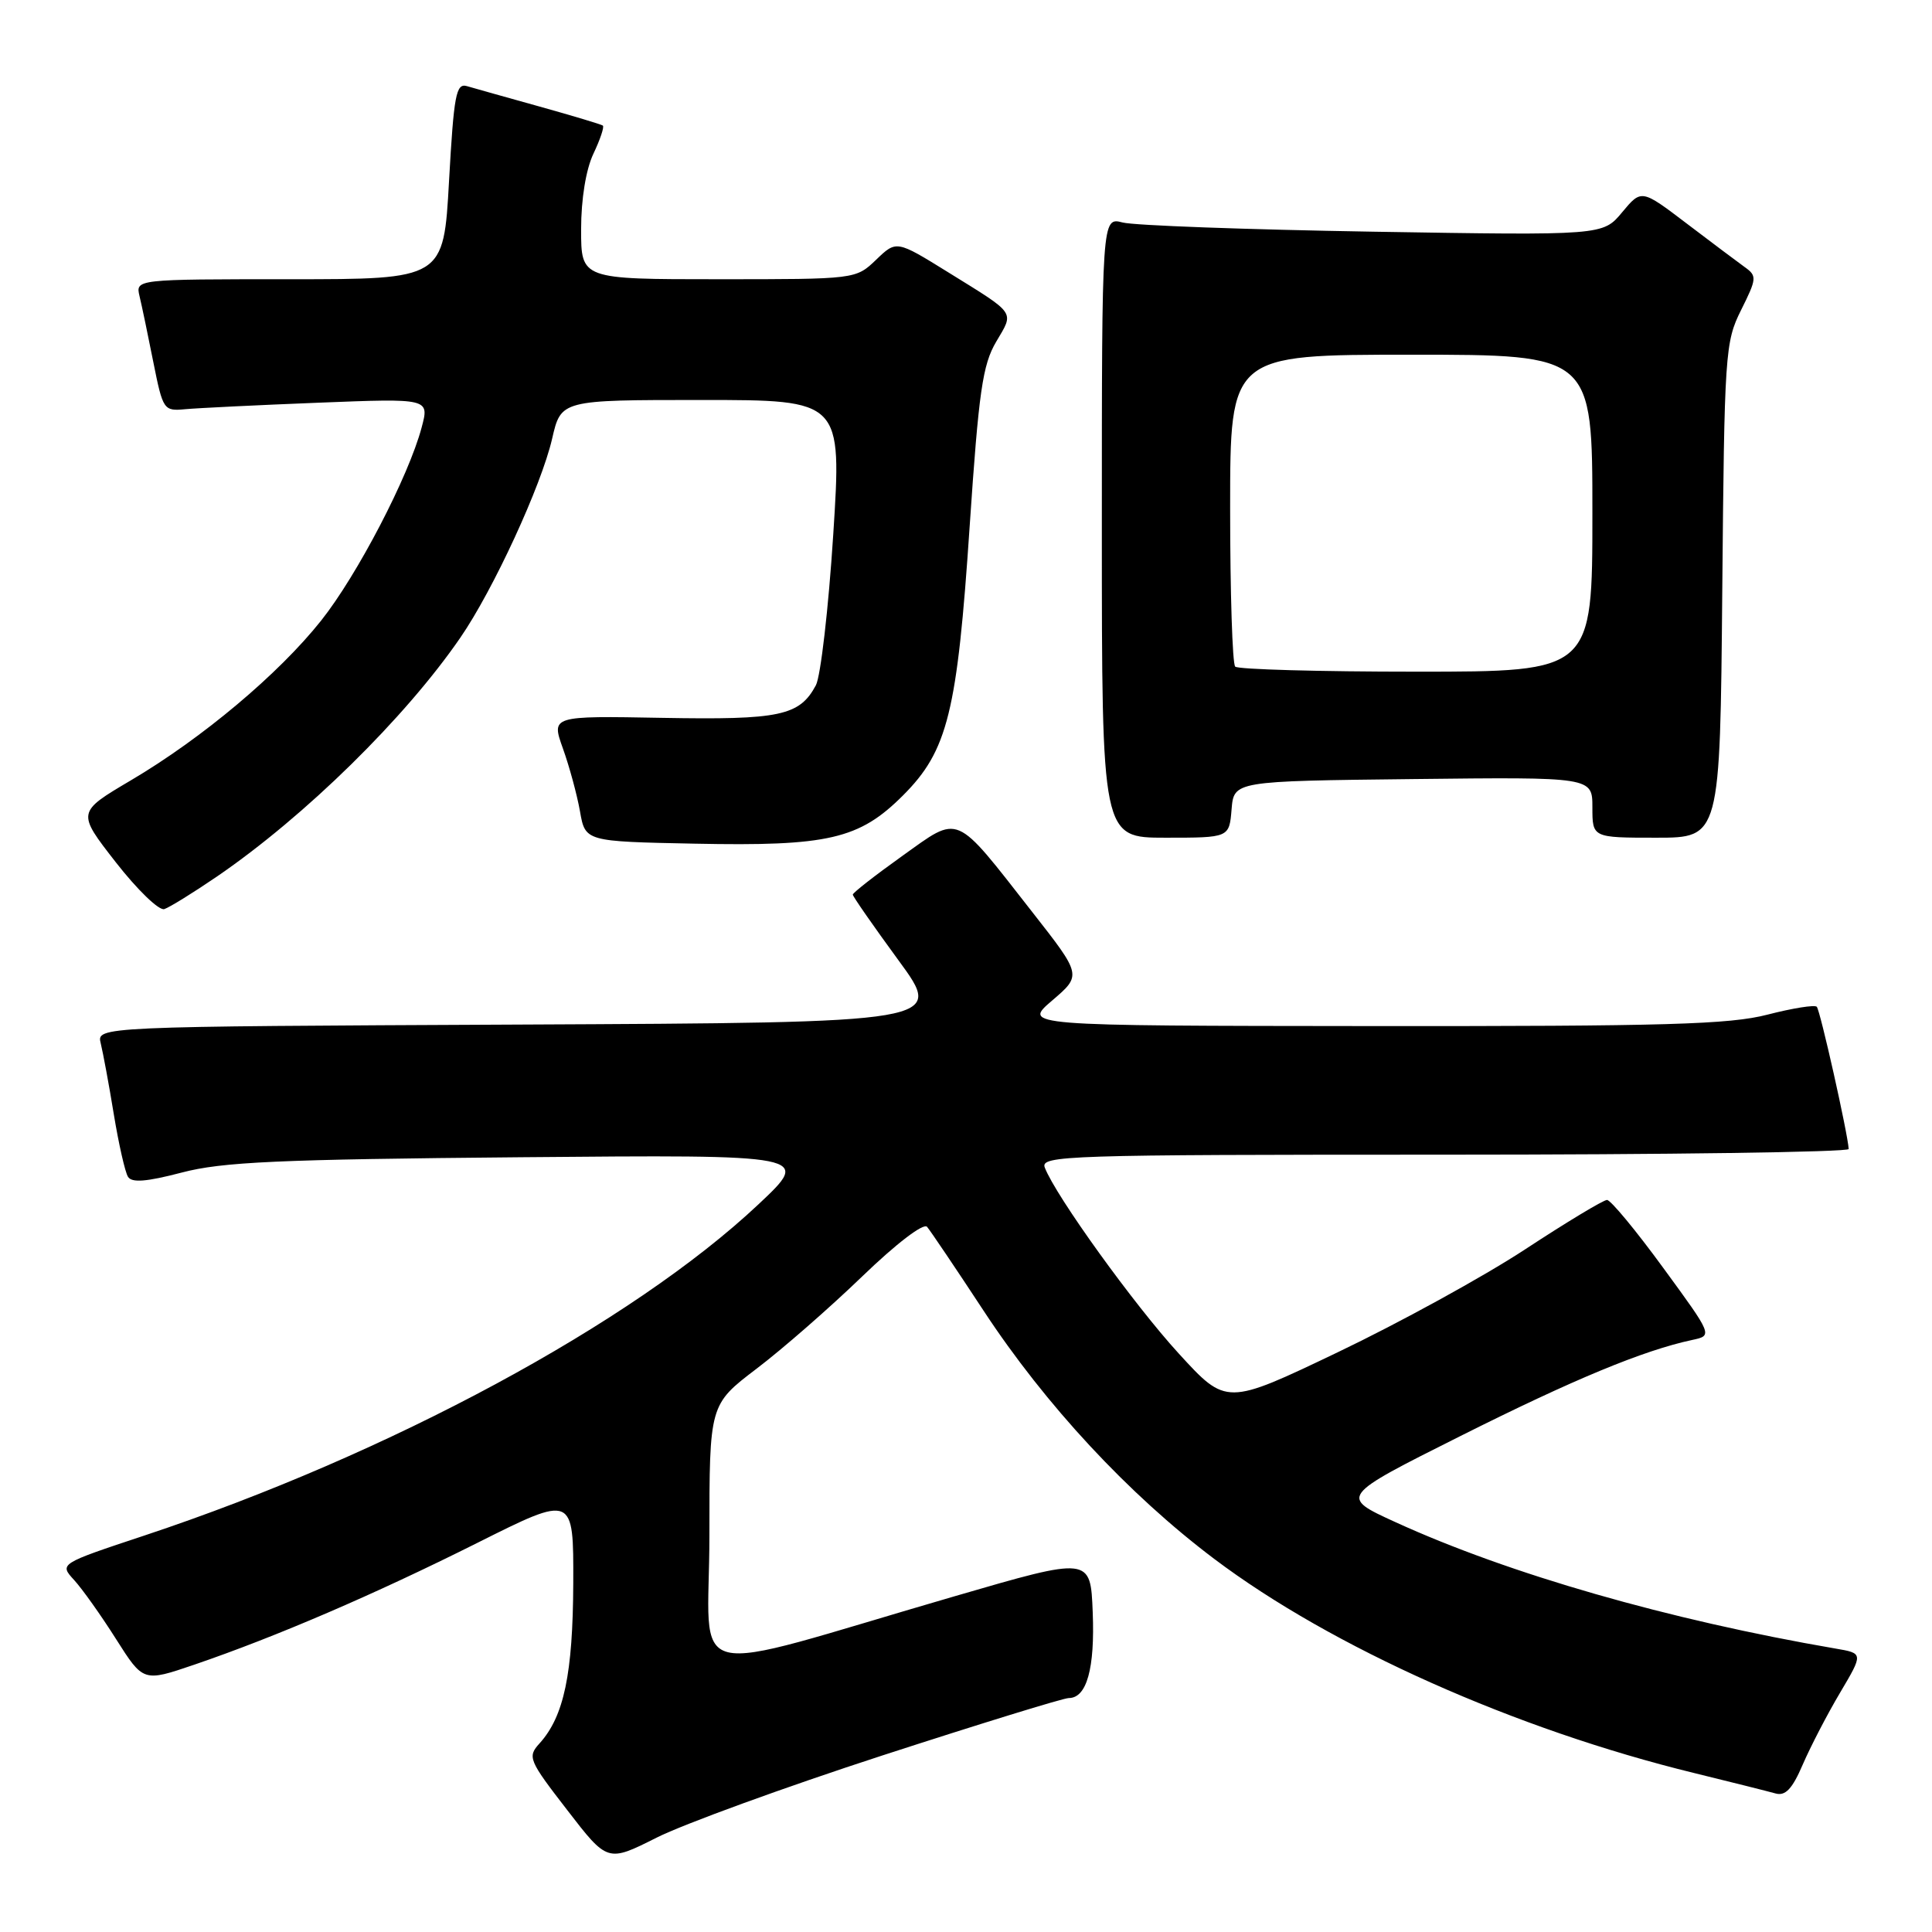 <?xml version="1.0" encoding="UTF-8" standalone="no"?>
<!DOCTYPE svg PUBLIC "-//W3C//DTD SVG 1.1//EN" "http://www.w3.org/Graphics/SVG/1.1/DTD/svg11.dtd" >
<svg xmlns="http://www.w3.org/2000/svg" xmlns:xlink="http://www.w3.org/1999/xlink" version="1.1" viewBox="0 0 256 256">
 <g >
 <path fill="currentColor"
d=" M 116.91 232.61 C 129.79 228.43 140.91 225.00 141.62 225.00 C 144.00 225.00 145.09 221.08 144.79 213.62 C 144.50 206.27 144.50 206.27 126.50 211.51 C 89.71 222.21 94.00 223.27 94.00 203.48 C 94.00 186.12 94.00 186.12 100.25 181.36 C 103.69 178.75 109.99 173.24 114.26 169.12 C 118.74 164.80 122.37 162.02 122.84 162.56 C 123.28 163.08 126.65 168.07 130.32 173.66 C 138.53 186.16 149.53 198.00 160.89 206.56 C 176.44 218.28 200.85 229.17 224.50 234.94 C 229.45 236.15 234.29 237.37 235.26 237.64 C 236.57 238.01 237.48 237.06 238.87 233.82 C 239.90 231.44 242.12 227.15 243.82 224.29 C 246.91 219.07 246.91 219.07 243.20 218.44 C 221.10 214.64 199.95 208.57 184.90 201.69 C 177.50 198.31 177.50 198.31 193.50 190.29 C 208.47 182.78 217.76 178.93 224.23 177.55 C 226.95 176.97 226.95 176.97 220.38 167.99 C 216.77 163.04 213.42 159.00 212.94 159.00 C 212.46 159.00 207.56 161.95 202.05 165.57 C 196.54 169.18 185.38 175.30 177.26 179.18 C 162.50 186.24 162.50 186.24 156.21 179.37 C 150.28 172.90 139.89 158.48 138.44 154.71 C 137.83 153.11 141.19 153.00 191.39 153.00 C 220.88 153.00 244.98 152.66 244.96 152.25 C 244.85 150.23 241.18 133.85 240.73 133.40 C 240.45 133.12 237.52 133.59 234.22 134.44 C 229.19 135.75 220.65 135.99 181.86 135.96 C 135.50 135.92 135.50 135.92 139.42 132.57 C 143.34 129.22 143.34 129.22 136.79 120.86 C 126.35 107.52 127.27 107.92 119.54 113.43 C 115.94 116.00 113.00 118.30 113.00 118.54 C 113.00 118.78 115.72 122.69 119.05 127.24 C 125.11 135.50 125.11 135.50 68.95 135.76 C 12.79 136.02 12.79 136.02 13.35 138.26 C 13.65 139.49 14.44 143.72 15.08 147.65 C 15.73 151.59 16.57 155.31 16.96 155.93 C 17.46 156.75 19.42 156.59 24.08 155.37 C 29.44 153.96 36.84 153.62 69.00 153.34 C 107.50 153.00 107.50 153.00 100.50 159.58 C 83.76 175.32 51.56 192.69 19.18 203.45 C 7.85 207.21 7.85 207.21 9.82 209.36 C 10.90 210.54 13.40 214.06 15.38 217.19 C 18.99 222.88 18.99 222.88 25.74 220.58 C 36.59 216.87 49.57 211.29 63.25 204.44 C 76.00 198.05 76.00 198.05 75.96 209.78 C 75.91 221.81 74.73 227.43 71.49 231.01 C 69.87 232.80 70.04 233.22 75.15 239.83 C 80.50 246.77 80.50 246.77 87.00 243.50 C 90.58 241.70 104.03 236.80 116.91 232.61 Z  M 28.77 116.13 C 40.42 108.15 53.68 95.14 61.00 84.49 C 65.36 78.16 71.72 64.37 73.16 58.13 C 74.34 53.00 74.34 53.00 92.95 53.00 C 111.55 53.00 111.55 53.00 110.41 70.82 C 109.78 80.62 108.74 89.61 108.11 90.80 C 105.94 94.85 103.35 95.40 87.77 95.12 C 73.04 94.85 73.04 94.85 74.59 99.18 C 75.44 101.55 76.46 105.30 76.85 107.50 C 77.55 111.50 77.55 111.50 92.03 111.79 C 109.73 112.15 113.85 111.20 119.65 105.40 C 125.58 99.47 126.84 94.40 128.49 69.67 C 129.69 51.87 130.20 48.33 132.00 45.28 C 134.39 41.22 134.74 41.72 125.64 36.08 C 118.78 31.83 118.78 31.83 116.09 34.42 C 113.39 37.00 113.39 37.00 95.20 37.00 C 77.00 37.00 77.00 37.00 77.00 30.40 C 77.00 26.37 77.64 22.46 78.63 20.37 C 79.53 18.48 80.09 16.80 79.88 16.64 C 79.67 16.48 75.90 15.35 71.50 14.12 C 67.10 12.89 62.76 11.68 61.86 11.41 C 60.43 11.00 60.14 12.57 59.50 23.97 C 58.78 37.00 58.78 37.00 38.37 37.00 C 17.96 37.00 17.96 37.00 18.49 39.25 C 18.79 40.49 19.61 44.42 20.32 48.00 C 21.59 54.34 21.69 54.49 24.56 54.22 C 26.18 54.07 34.11 53.68 42.20 53.36 C 56.90 52.78 56.90 52.78 55.87 56.64 C 54.14 63.14 47.35 76.19 42.56 82.22 C 36.94 89.30 26.78 97.83 17.34 103.40 C 10.18 107.63 10.18 107.63 15.34 114.25 C 18.18 117.89 21.07 120.69 21.77 120.46 C 22.47 120.23 25.62 118.28 28.77 116.13 Z  M 163.19 107.25 C 163.50 103.50 163.50 103.50 187.25 103.23 C 211.00 102.96 211.00 102.96 211.00 106.98 C 211.00 111.00 211.00 111.00 219.46 111.00 C 227.92 111.00 227.92 111.00 228.21 78.25 C 228.49 46.75 228.58 45.33 230.71 41.07 C 232.78 36.92 232.82 36.56 231.21 35.41 C 230.27 34.73 226.80 32.13 223.50 29.62 C 217.50 25.06 217.50 25.06 214.94 28.13 C 212.39 31.20 212.39 31.20 181.94 30.70 C 165.20 30.42 150.26 29.88 148.75 29.48 C 146.00 28.77 146.00 28.77 146.00 69.88 C 146.00 111.00 146.00 111.00 154.44 111.00 C 162.88 111.00 162.88 111.00 163.19 107.25 Z  M 163.67 88.33 C 163.30 87.97 163.00 78.52 163.00 67.33 C 163.00 47.00 163.00 47.00 187.00 47.00 C 211.00 47.00 211.00 47.00 211.00 68.00 C 211.00 89.00 211.00 89.00 187.67 89.00 C 174.83 89.00 164.03 88.70 163.67 88.33 Z "/>
</g>
</svg>